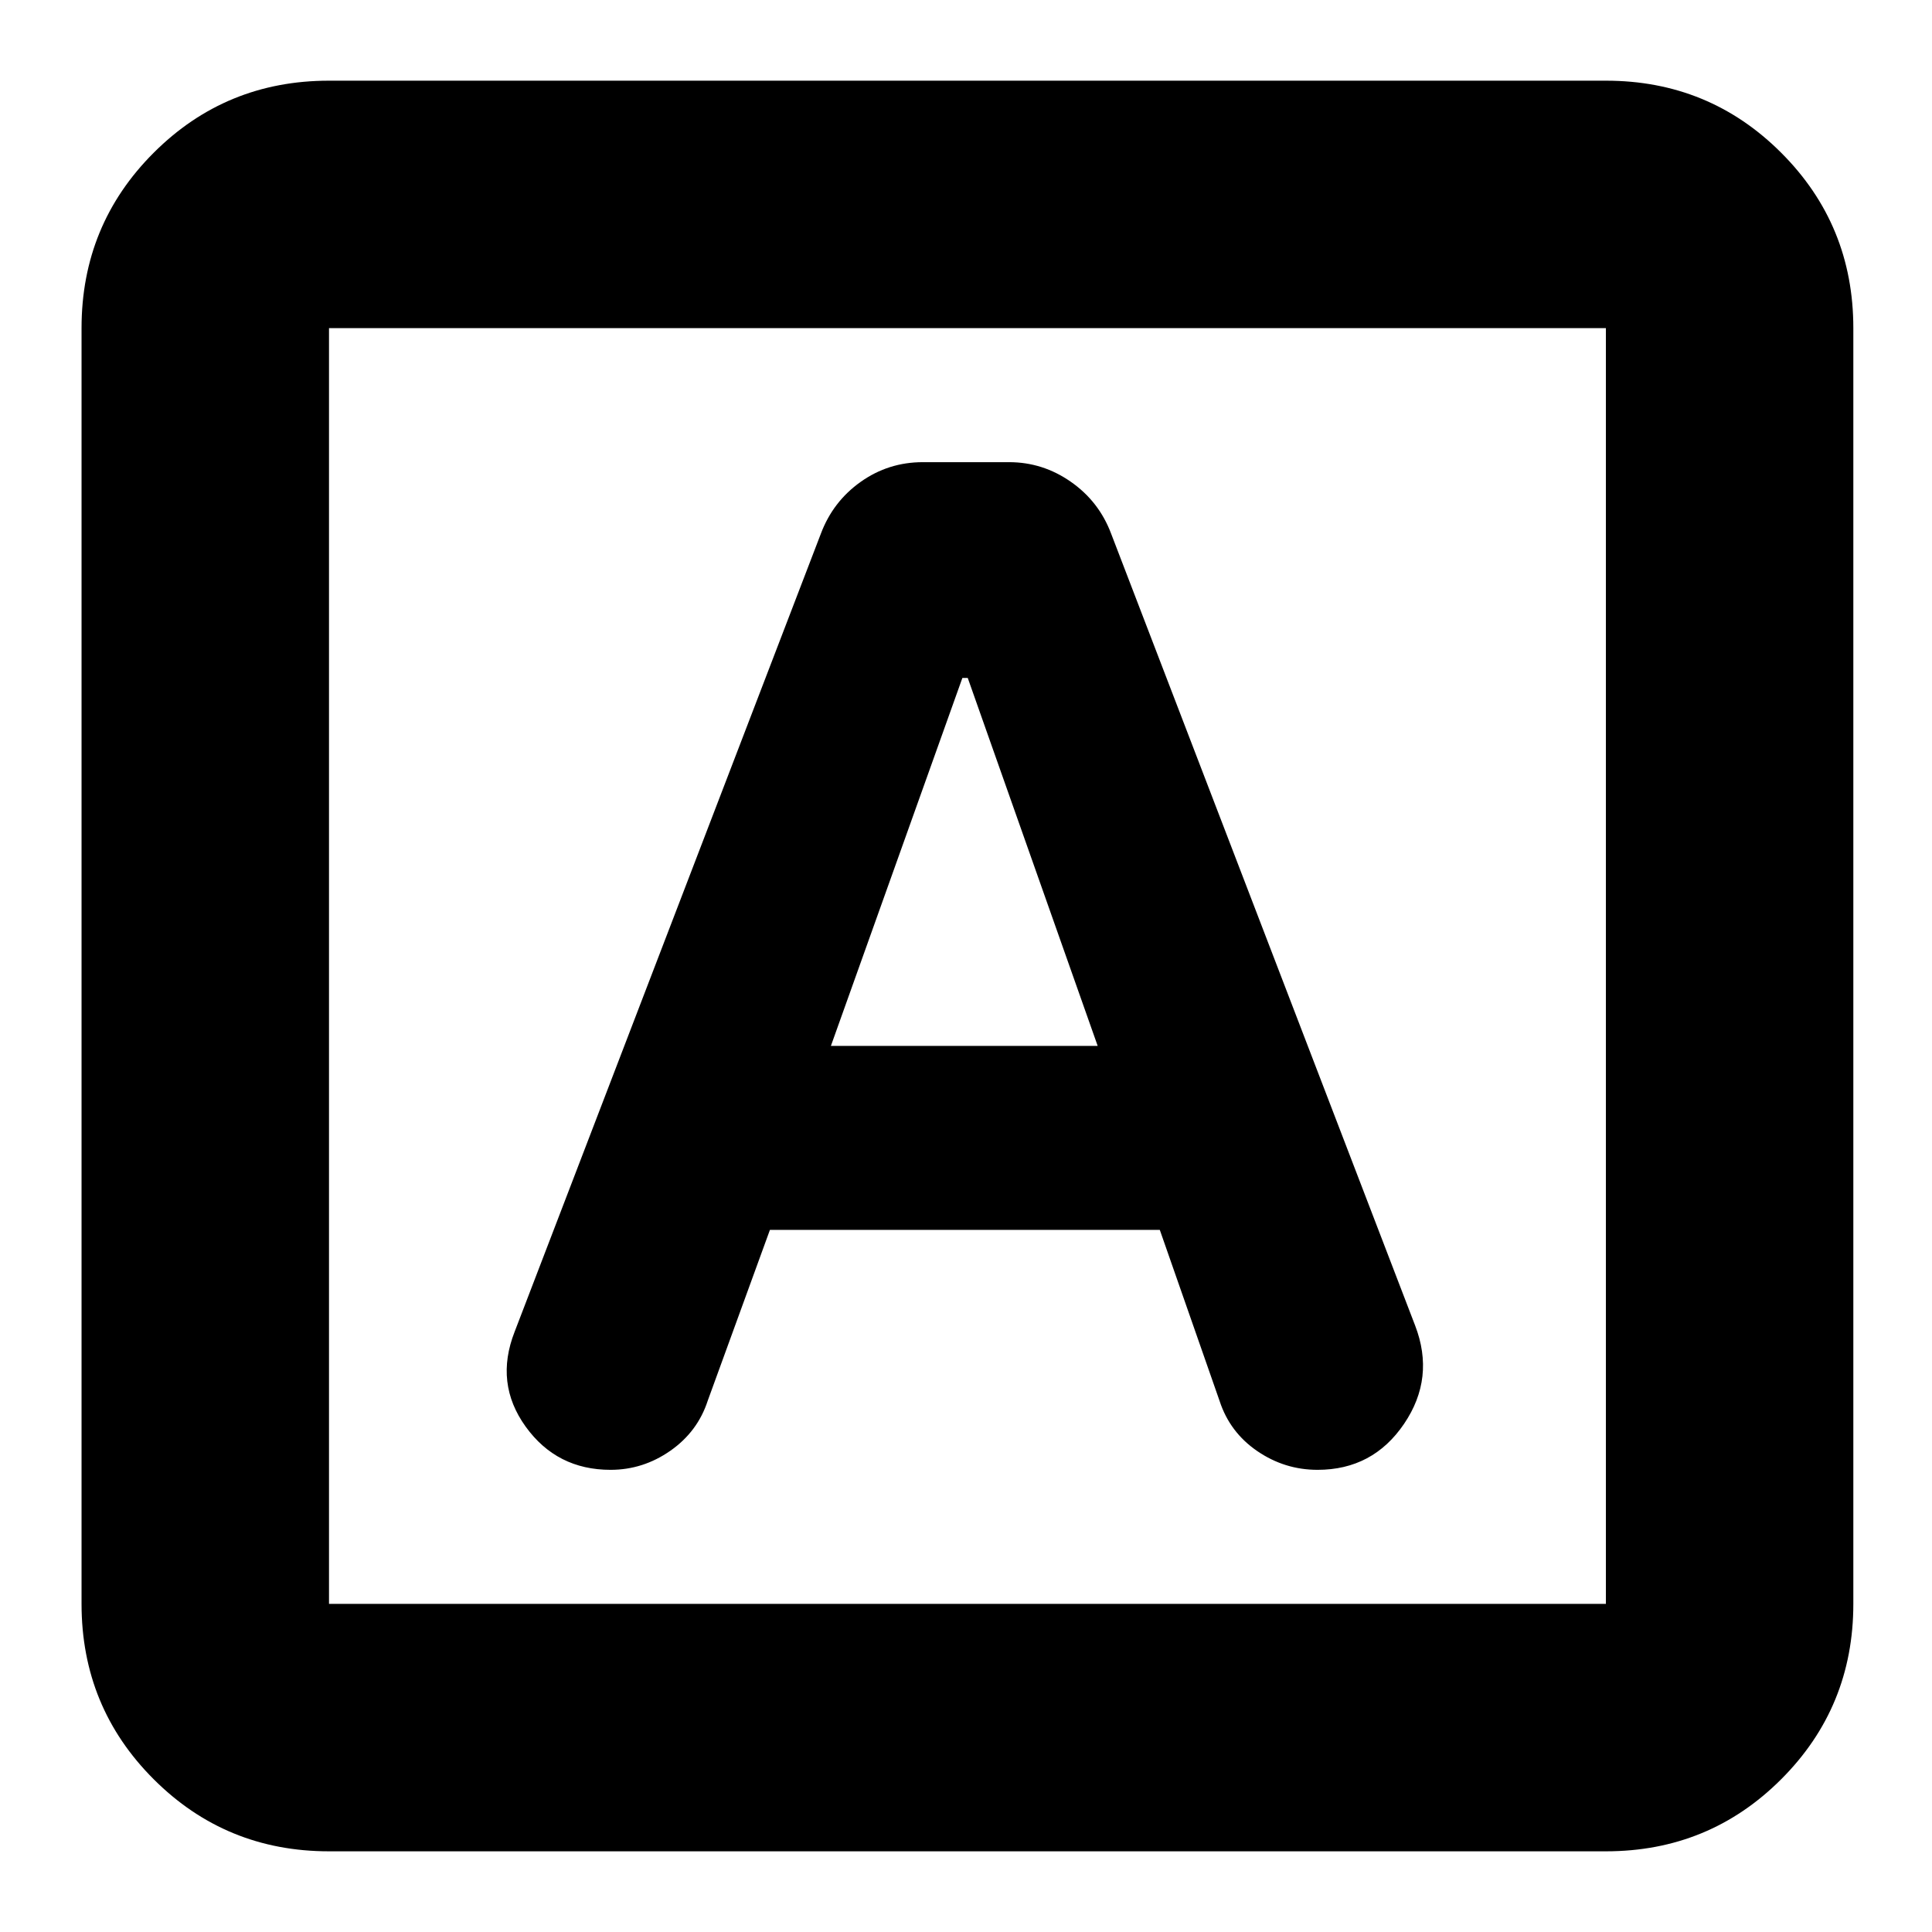 <svg xmlns="http://www.w3.org/2000/svg" height="24" viewBox="0 -960 960 960" width="24"><path d="M382.57-348.87H576.3l29.74 85.09q5.07 15.49 18.68 24.81 13.62 9.32 29.97 9.32 27.48 0 42.98-22.85 15.5-22.85 5.5-48.85L552.13-694.78q-6-16-19.98-25.78-13.98-9.79-30.75-9.79h-42.83q-17.14 0-30.92 9.79-13.78 9.78-19.78 25.78L255.7-298.22q-10 25.57 5.47 47.07 15.48 21.5 42.21 21.5 16.17 0 29.75-9.5 13.57-9.5 18.57-24.94l30.87-84.78Zm30.3-91.43 65.33-182.83h2.67l64.56 182.83H412.87ZM163.48-40.09q-51.3 0-87.13-35.83-35.83-35.82-35.83-87.12v-633.92q0-51.3 35.83-87.12 35.83-35.83 87.13-35.83h634.48q51.3 0 87.12 35.83 35.83 35.82 35.83 87.12v633.92q0 51.3-35.83 87.12-35.82 35.83-87.12 35.83H163.48Zm0-122.95h634.48v-633.92H163.48v633.92Zm0-633.92v633.92-633.92Z"/></svg>